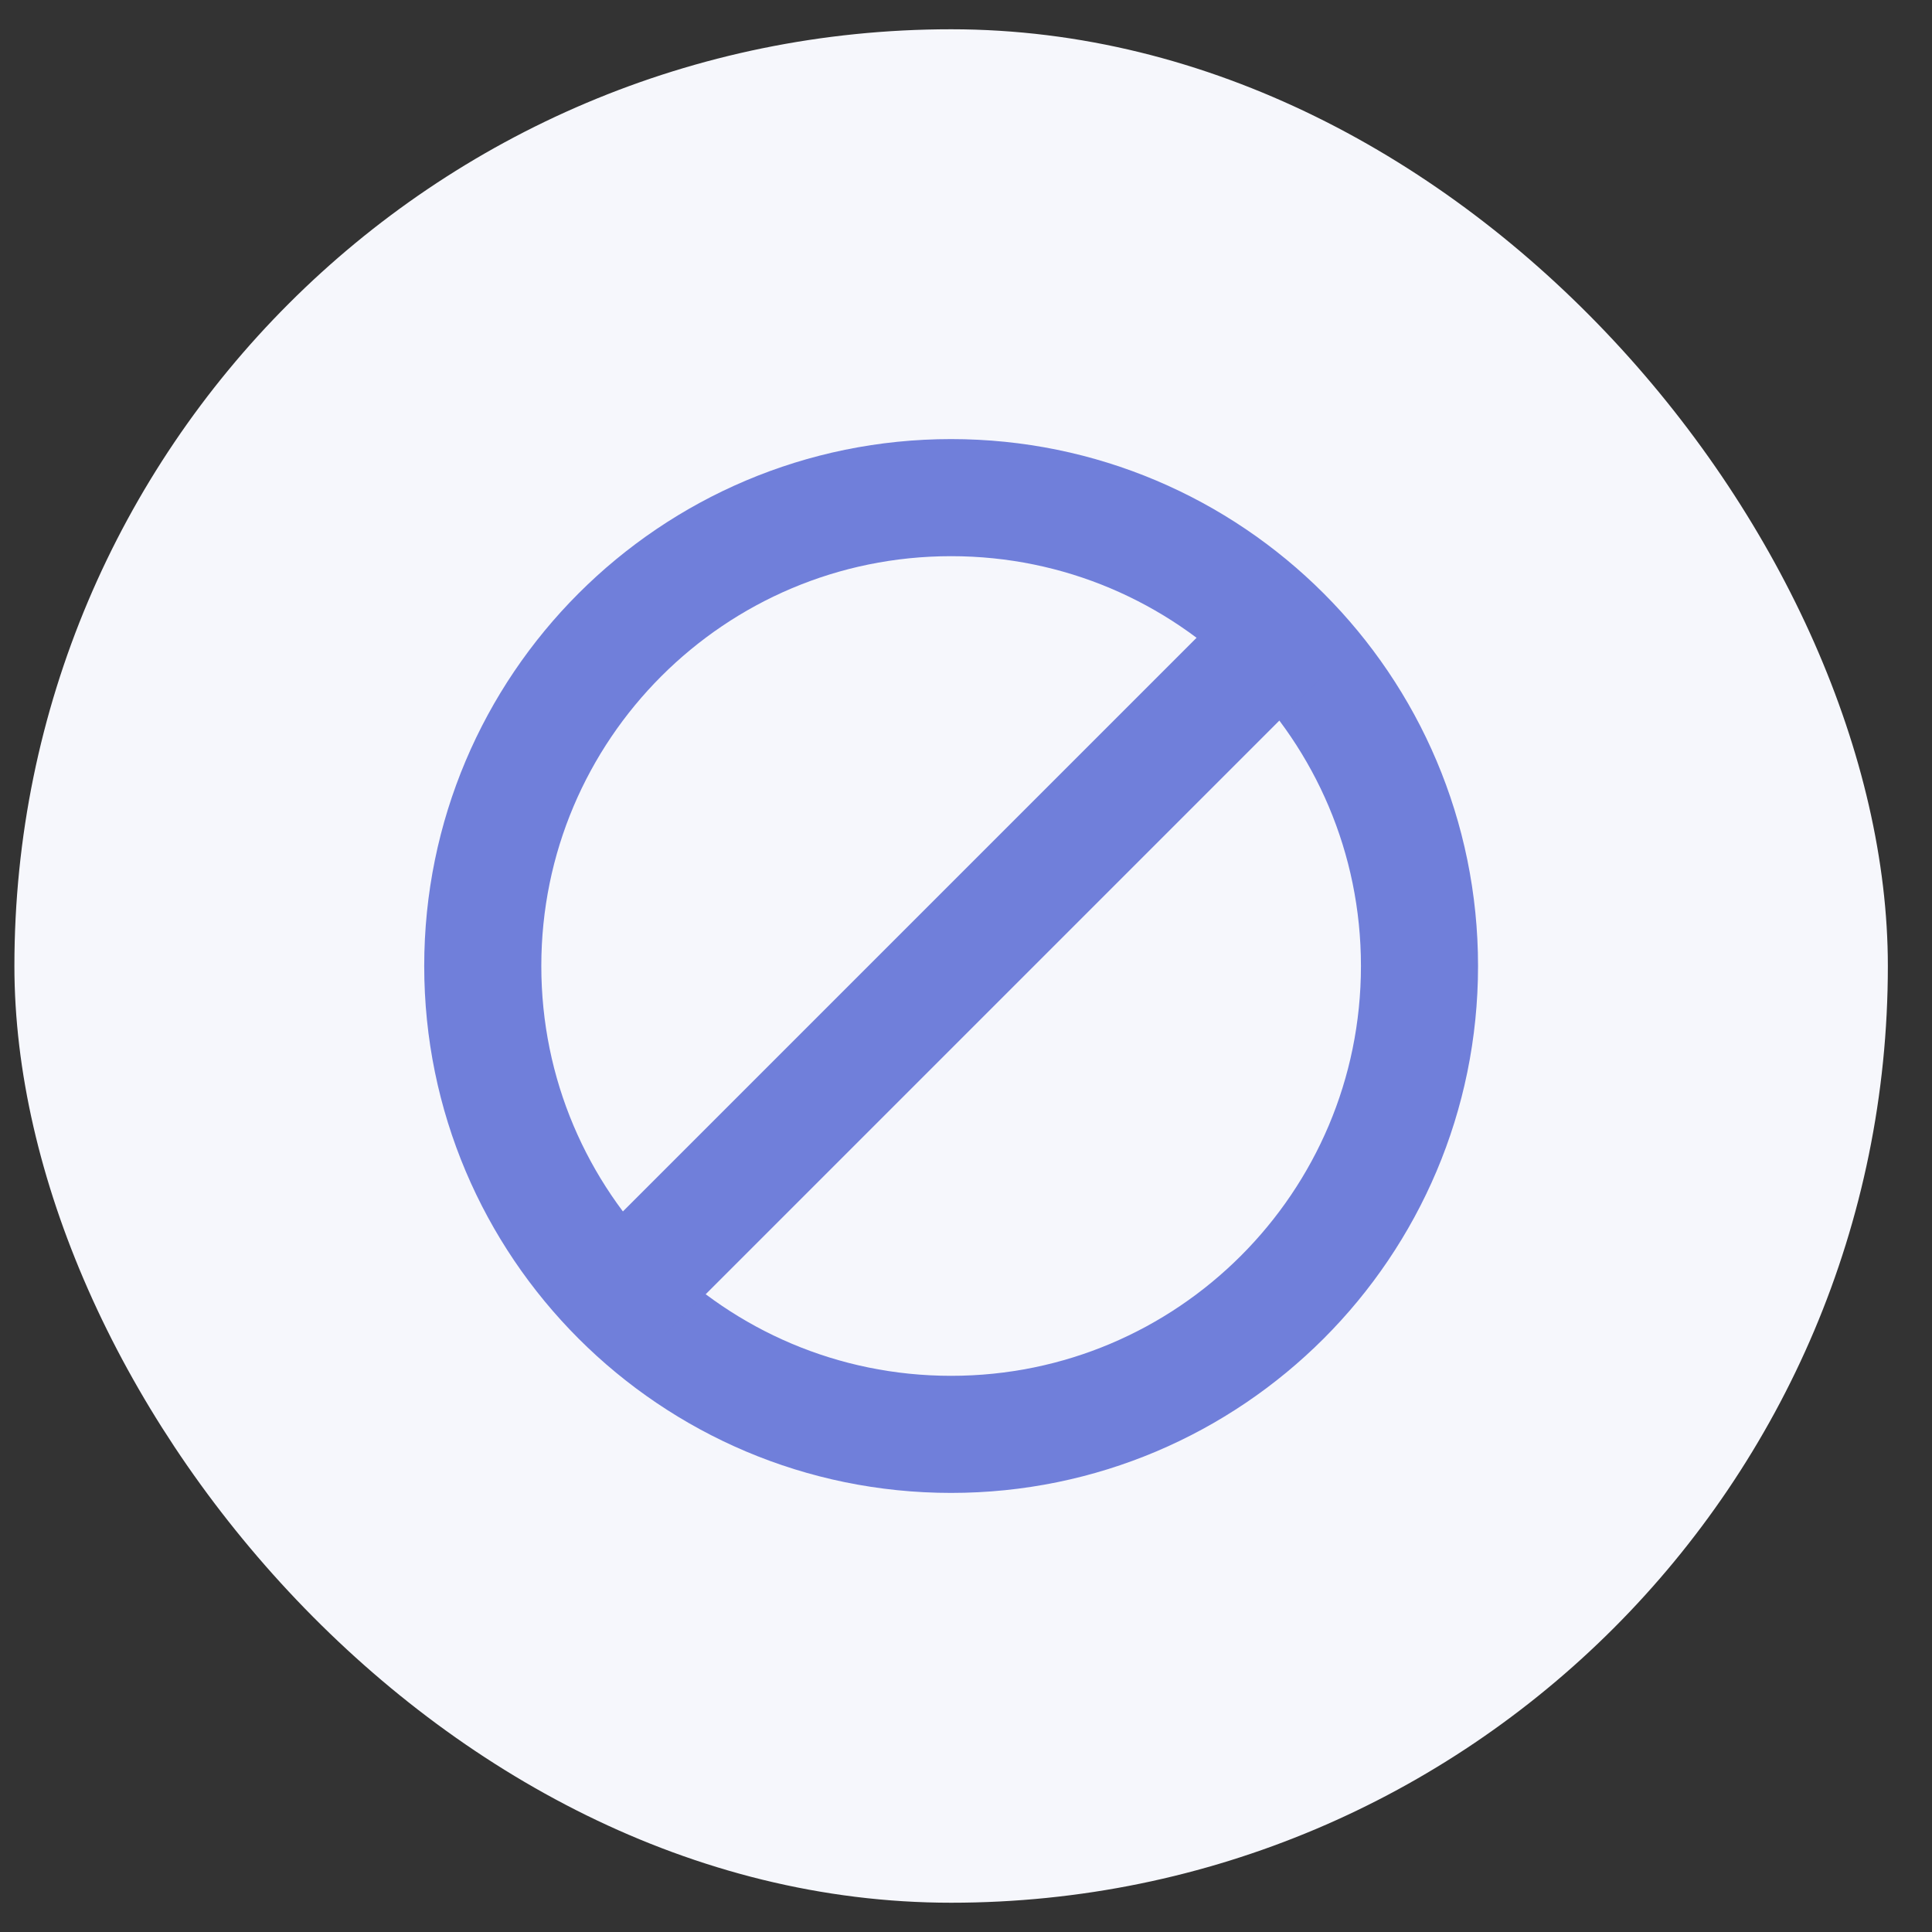 <svg width="33" height="33" viewBox="0 0 33 33" fill="none" xmlns="http://www.w3.org/2000/svg">
<rect x="0" y="0" width="33" height="33" fill="#333333" stroke="none"/>
<rect x="0.246" y="0.5" width="32" height="32" rx="16" fill="#F6F7FC"/>
<path d="M16.246 24.5C20.664 24.5 24.246 20.918 24.246 16.5C24.246 12.082 20.664 8.5 16.246 8.5C11.827 8.5 8.246 12.082 8.246 16.5C8.246 20.918 11.827 24.5 16.246 24.5Z" stroke="#707FDA" stroke-width="2"/>
<path d="M10.646 22.1L21.846 10.9" stroke="#707FDA" stroke-width="2"/>
</svg>
